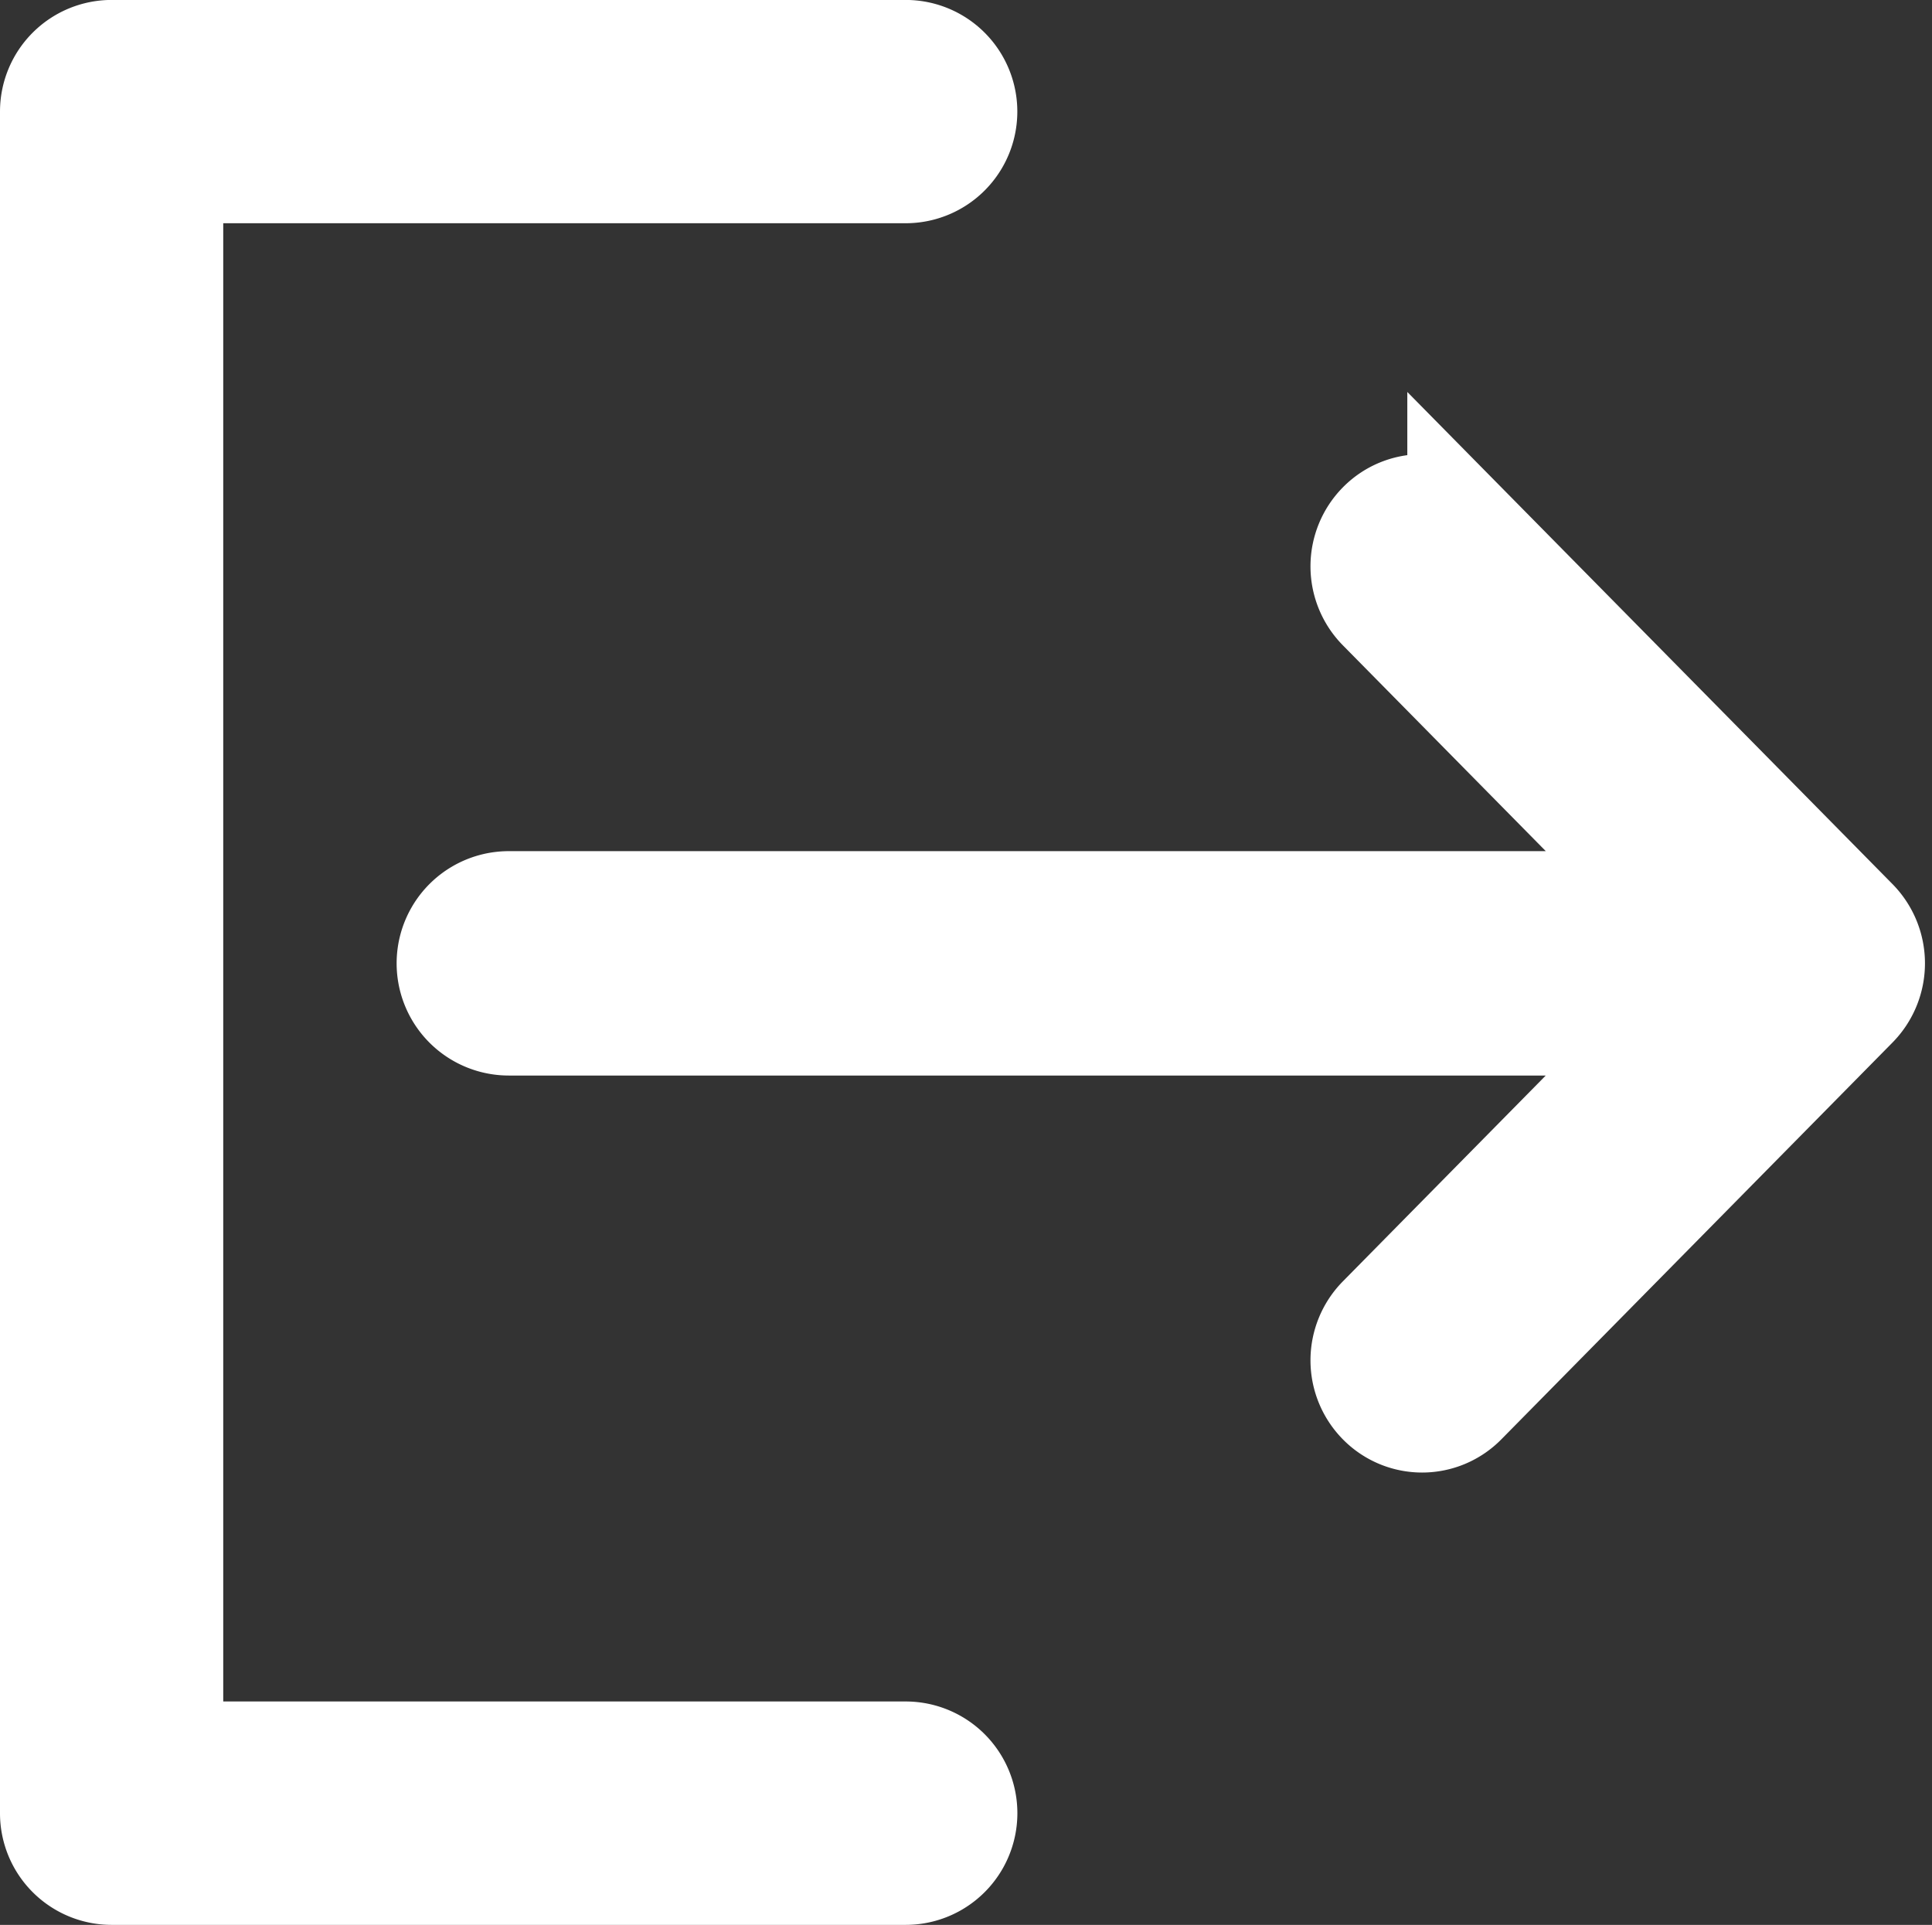 <svg xmlns="http://www.w3.org/2000/svg" width="35.198" height="35.069" viewBox="0 0 35.198 35.069"><rect x="0" y="0" width="35.198" height="35.069" fill="#333333" stroke="none"/><defs><style>.a{fill:#fff;stroke:#fff;stroke-width:2px;}</style></defs><g transform="translate(1 0.999)"><g transform="translate(0 0.001)"><path class="a" d="M15.5,31H2.067V2.068H15.5A1.033,1.033,0,1,0,15.5,0H1.033A1.034,1.034,0,0,0,0,1.034v31A1.034,1.034,0,0,0,1.033,33.07H15.5A1.033,1.033,0,0,0,15.5,31Z" transform="translate(0 -0.001)"/><path class="a" d="M109.782,103.867l-7.131-7.233a1.026,1.026,0,0,0-1.461,0,1.05,1.05,0,0,0,0,1.476l5.374,5.451H85.282a1.044,1.044,0,0,0,0,2.088h21.281L101.19,111.1a1.05,1.05,0,0,0,0,1.476,1.025,1.025,0,0,0,1.461,0l7.13-7.233A1.057,1.057,0,0,0,109.782,103.867Z" transform="translate(-77.012 -88.054)"/></g></g></svg>